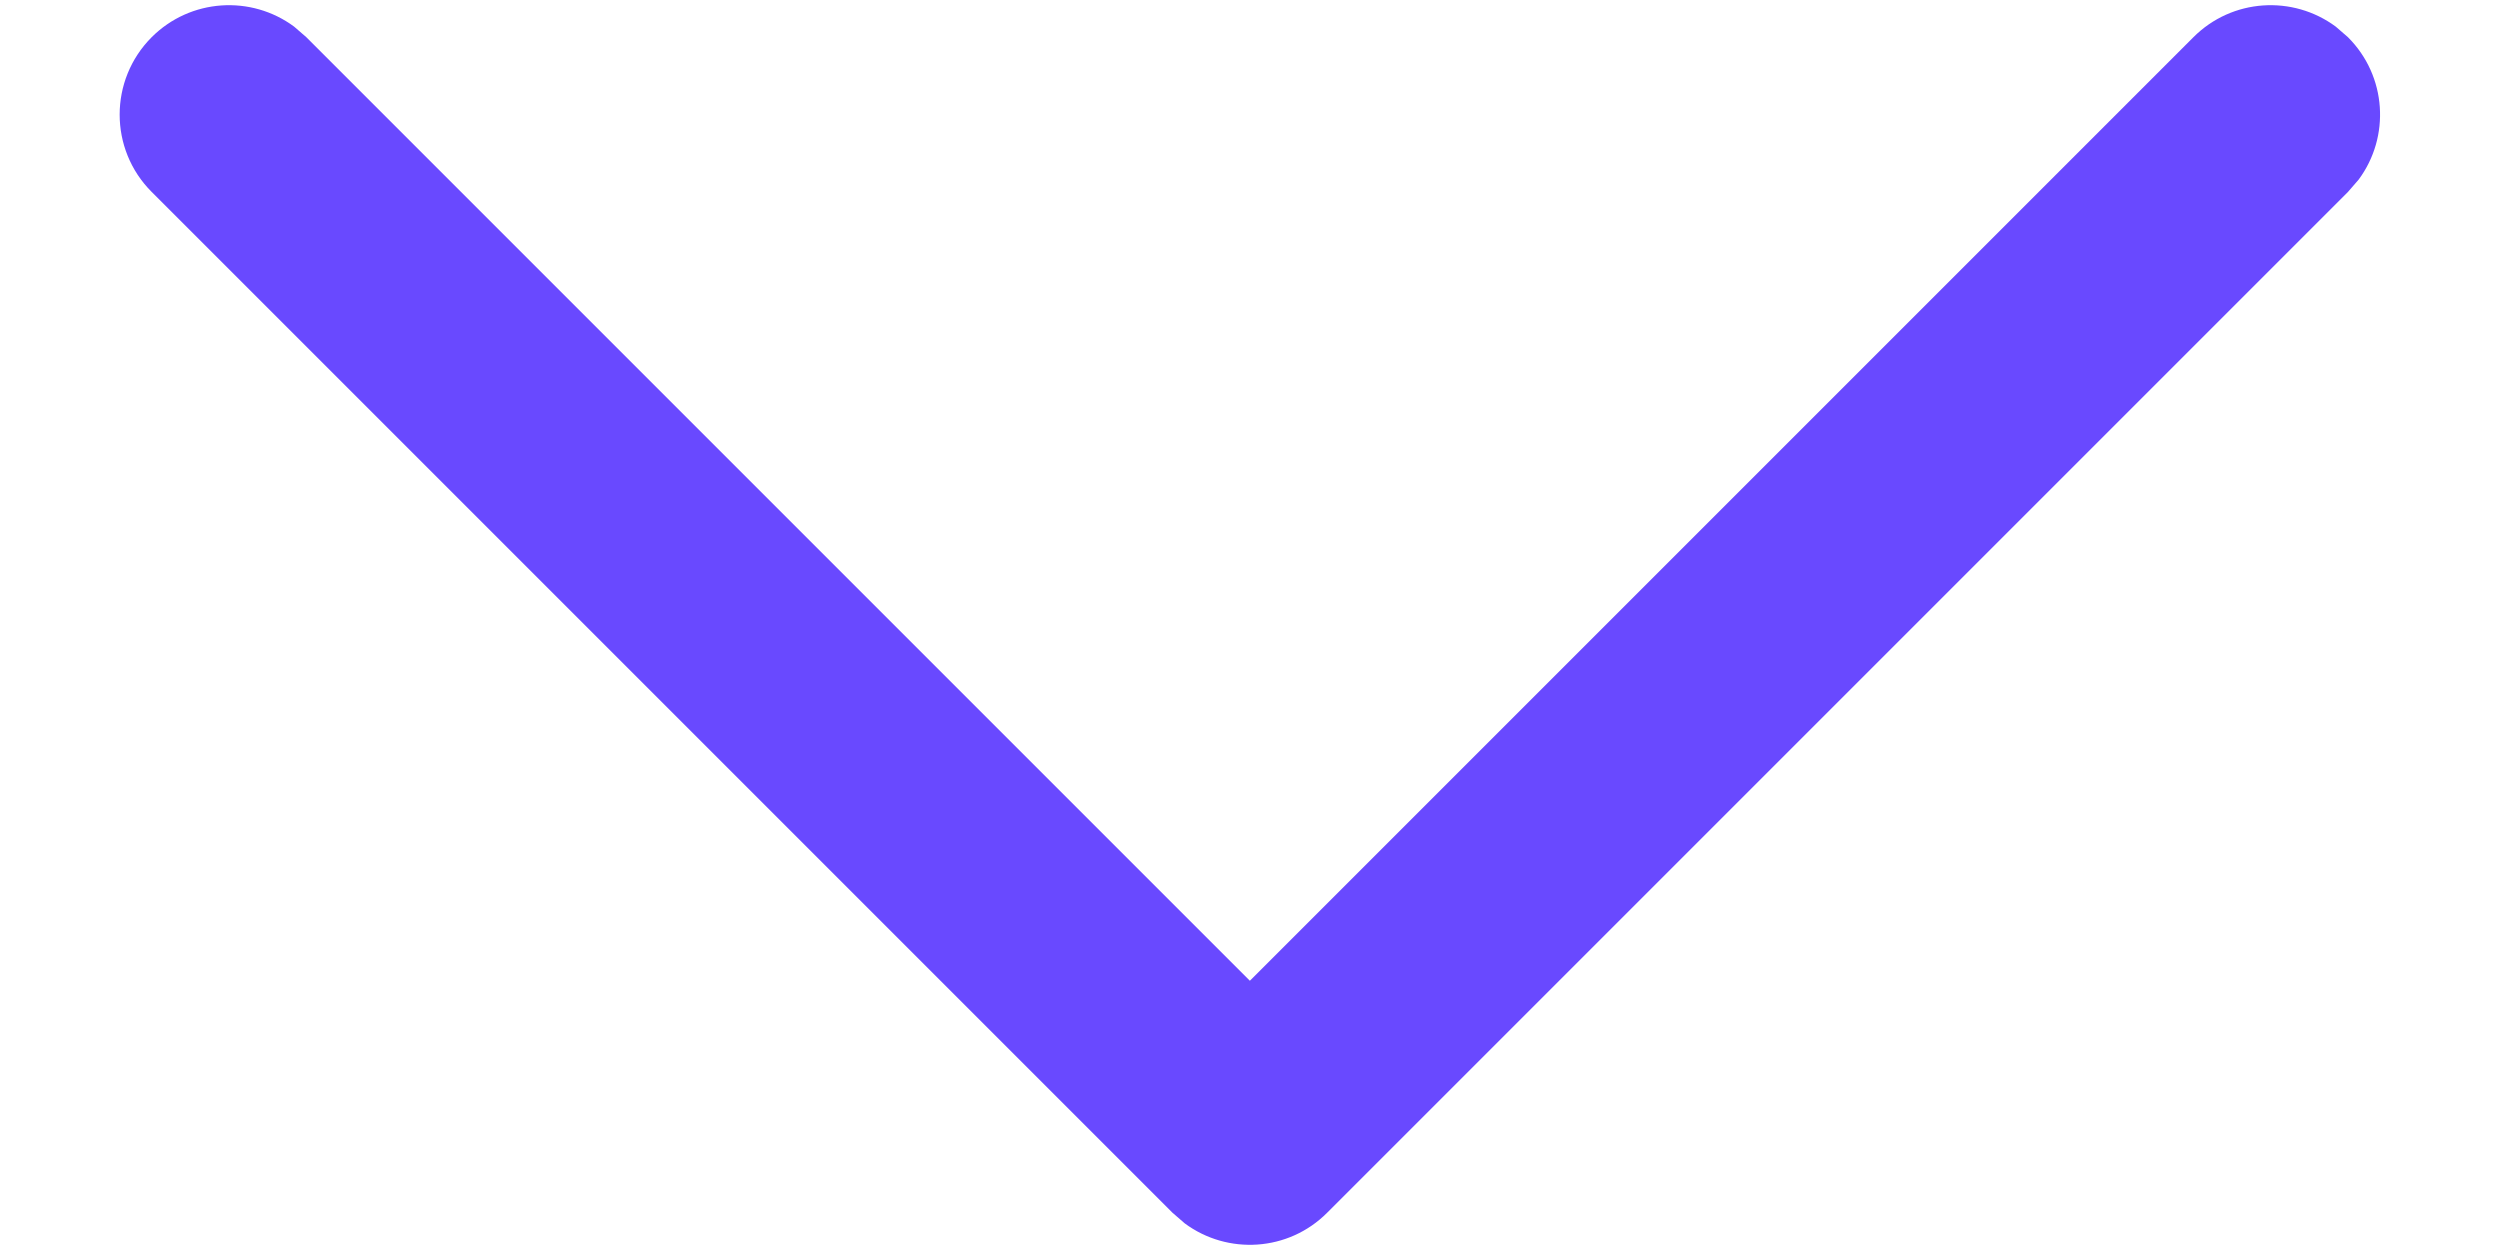 <svg width="20" height="10" viewBox="0 0 20 10" fill="none" xmlns="http://www.w3.org/2000/svg">
<path d="M1.213 0.298C1.524 -0.013 2.01 -0.041 2.353 0.213L2.451 0.298L9.999 7.846L17.547 0.298C17.857 -0.013 18.343 -0.041 18.686 0.213L18.784 0.298C19.095 0.609 19.123 1.095 18.869 1.437L18.784 1.535L10.617 9.702C10.307 10.013 9.821 10.041 9.478 9.787L9.38 9.702L1.213 1.535C0.872 1.194 0.872 0.64 1.213 0.298Z" fill="#6949FF"/>
</svg>
